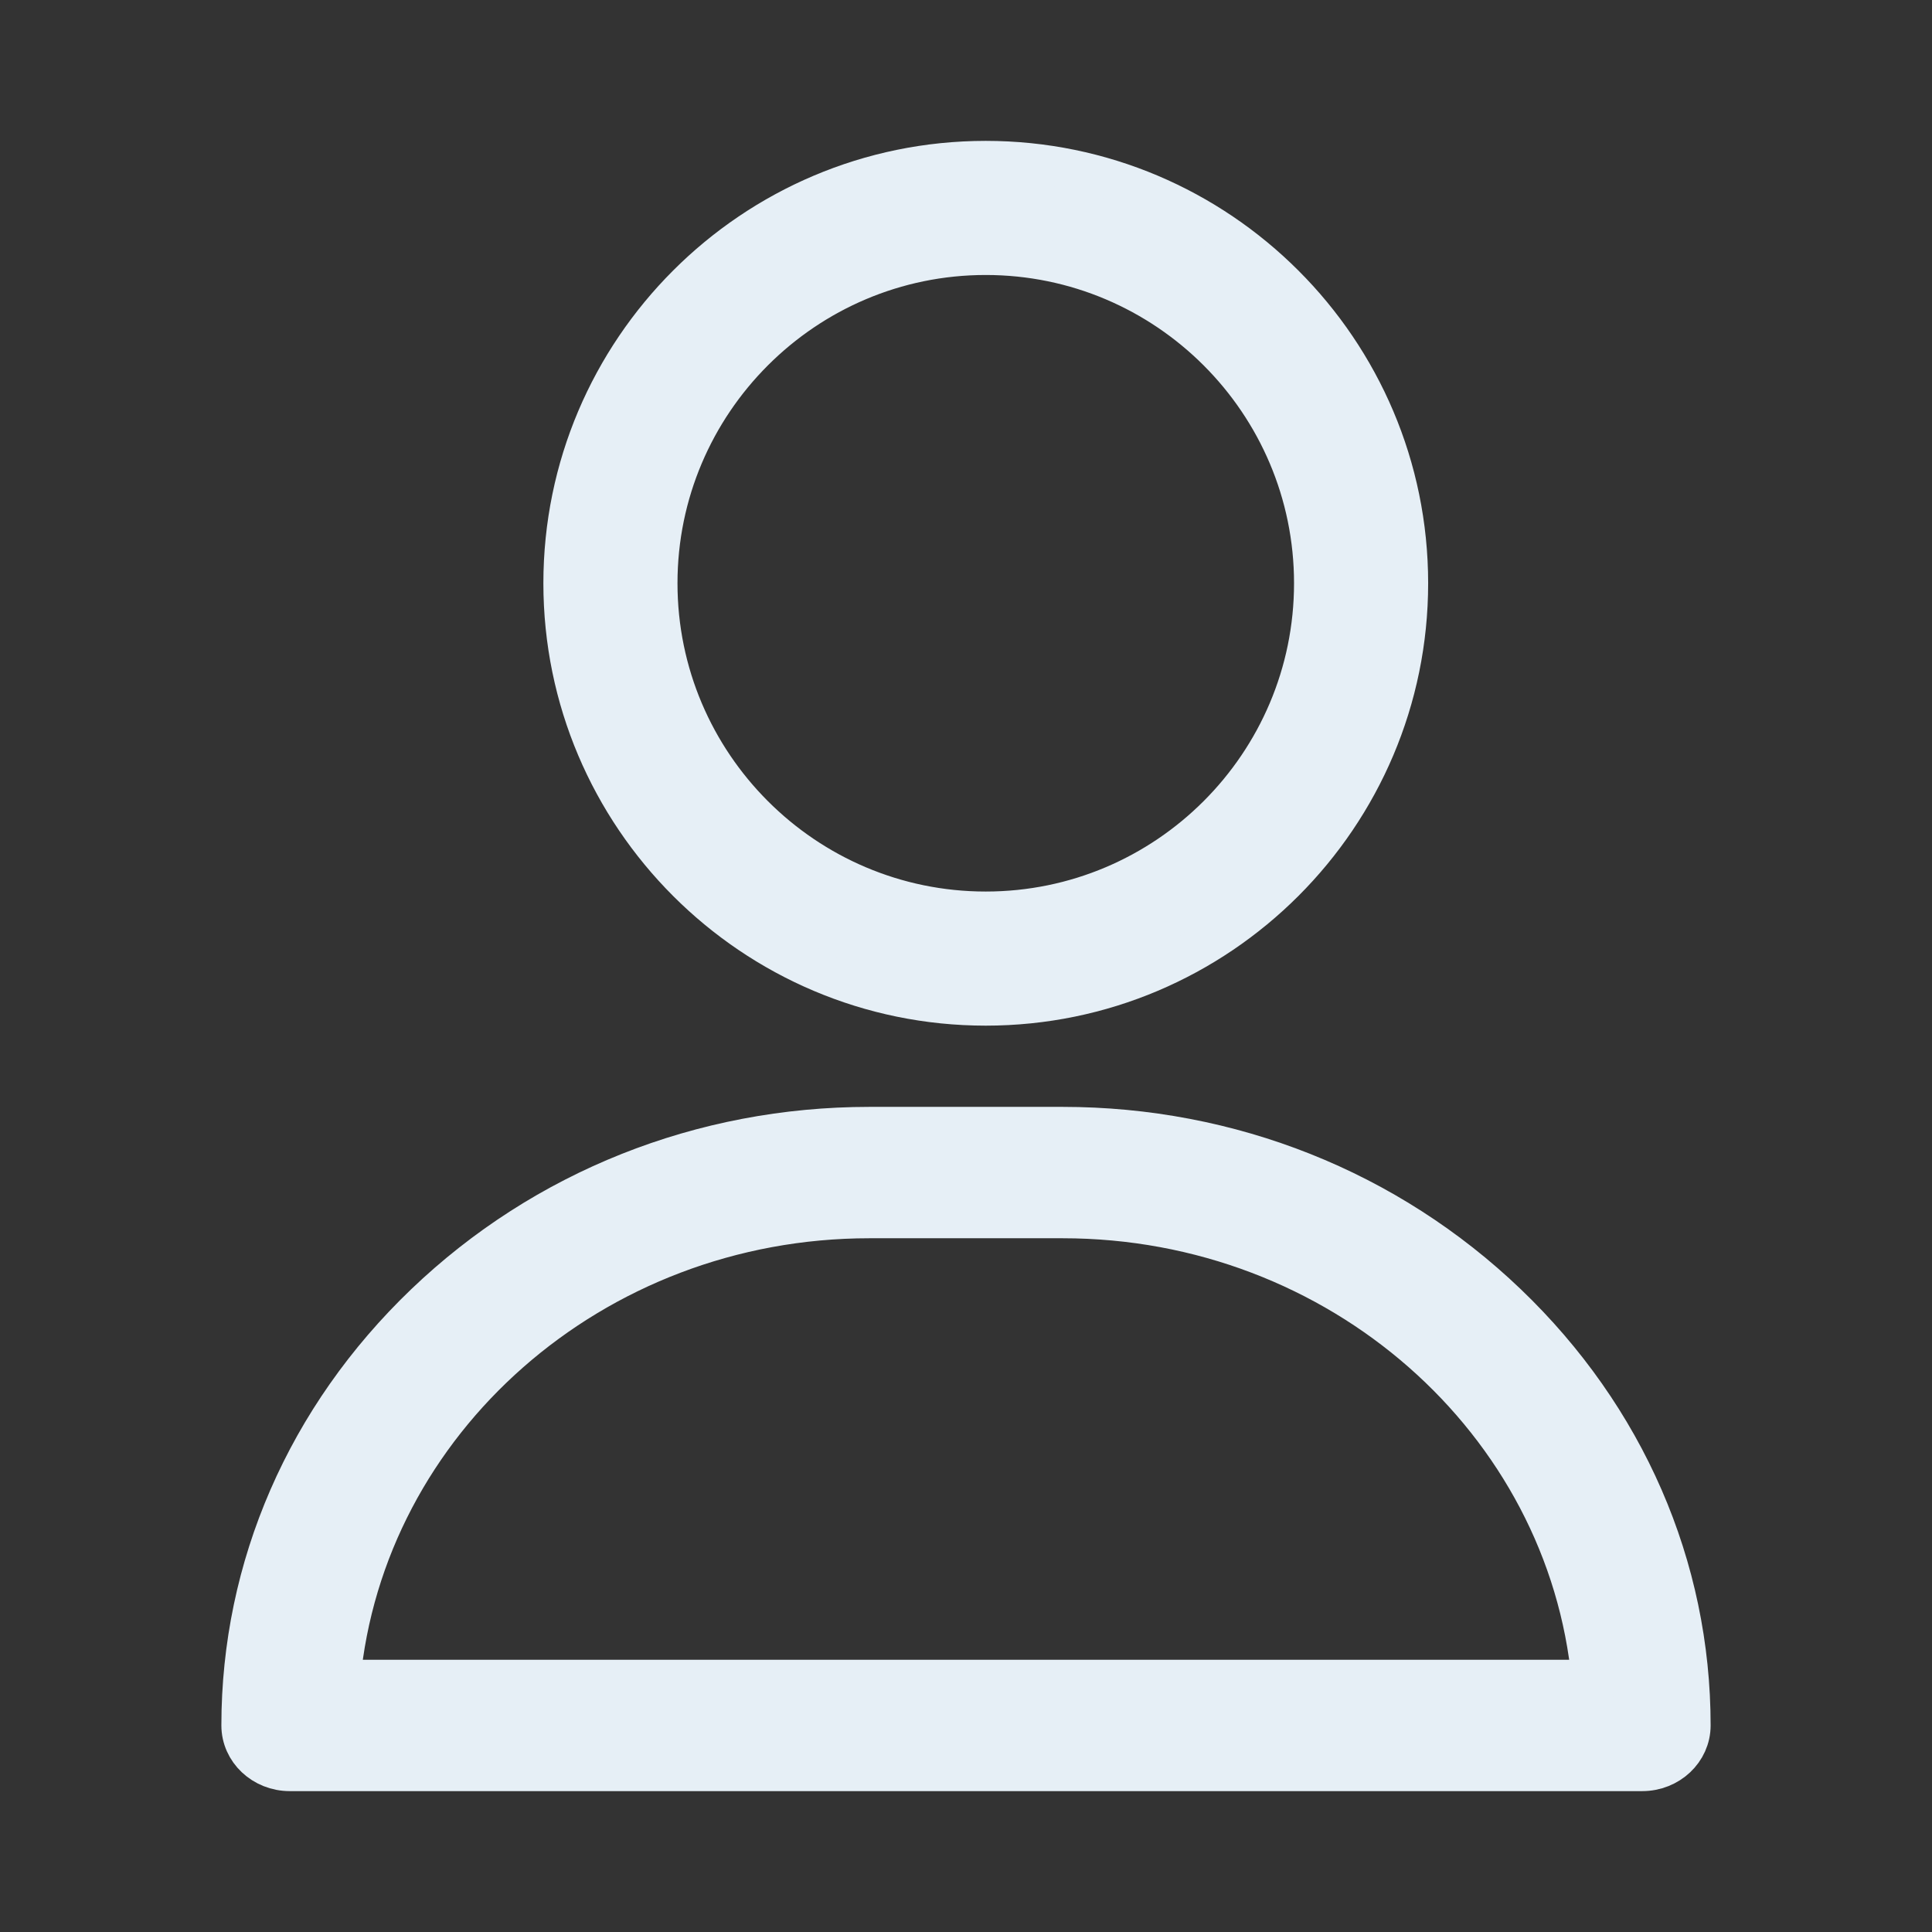 <svg width="24" height="24" viewBox="0 0 24 24" fill="none" xmlns="http://www.w3.org/2000/svg">
<rect x="0" y="0" width="24" height="24" fill="#333333" stroke="none"/>
<path d="M12.245 2C9.353 2 7 4.353 7 7.245C7 10.138 9.353 12.491 12.245 12.491C15.138 12.491 17.491 10.138 17.491 7.245C17.491 4.353 15.138 2 12.245 2ZM12.245 11.325C9.996 11.325 8.166 9.495 8.166 7.245C8.166 4.996 9.996 3.166 12.245 3.166C14.495 3.166 16.325 4.996 16.325 7.245C16.325 9.495 14.495 11.325 12.245 11.325Z" fill="#E6EFF6" stroke="#E6EFF6" stroke-width="0.5"/>
<path d="M18.719 16.196C17.24 14.78 15.28 14 13.2 14H10.8C8.72 14 6.76 14.78 5.281 16.196C3.81 17.605 3 19.465 3 21.434C3 21.747 3.269 22 3.6 22H20.4C20.731 22 21 21.747 21 21.434C21 19.465 20.19 17.605 18.719 16.196ZM4.226 20.868C4.527 17.657 7.36 15.132 10.8 15.132H13.2C16.64 15.132 19.473 17.657 19.774 20.868H4.226Z" fill="#E6EFF6" stroke="#E6EFF6" stroke-width="0.5"/>
</svg>
